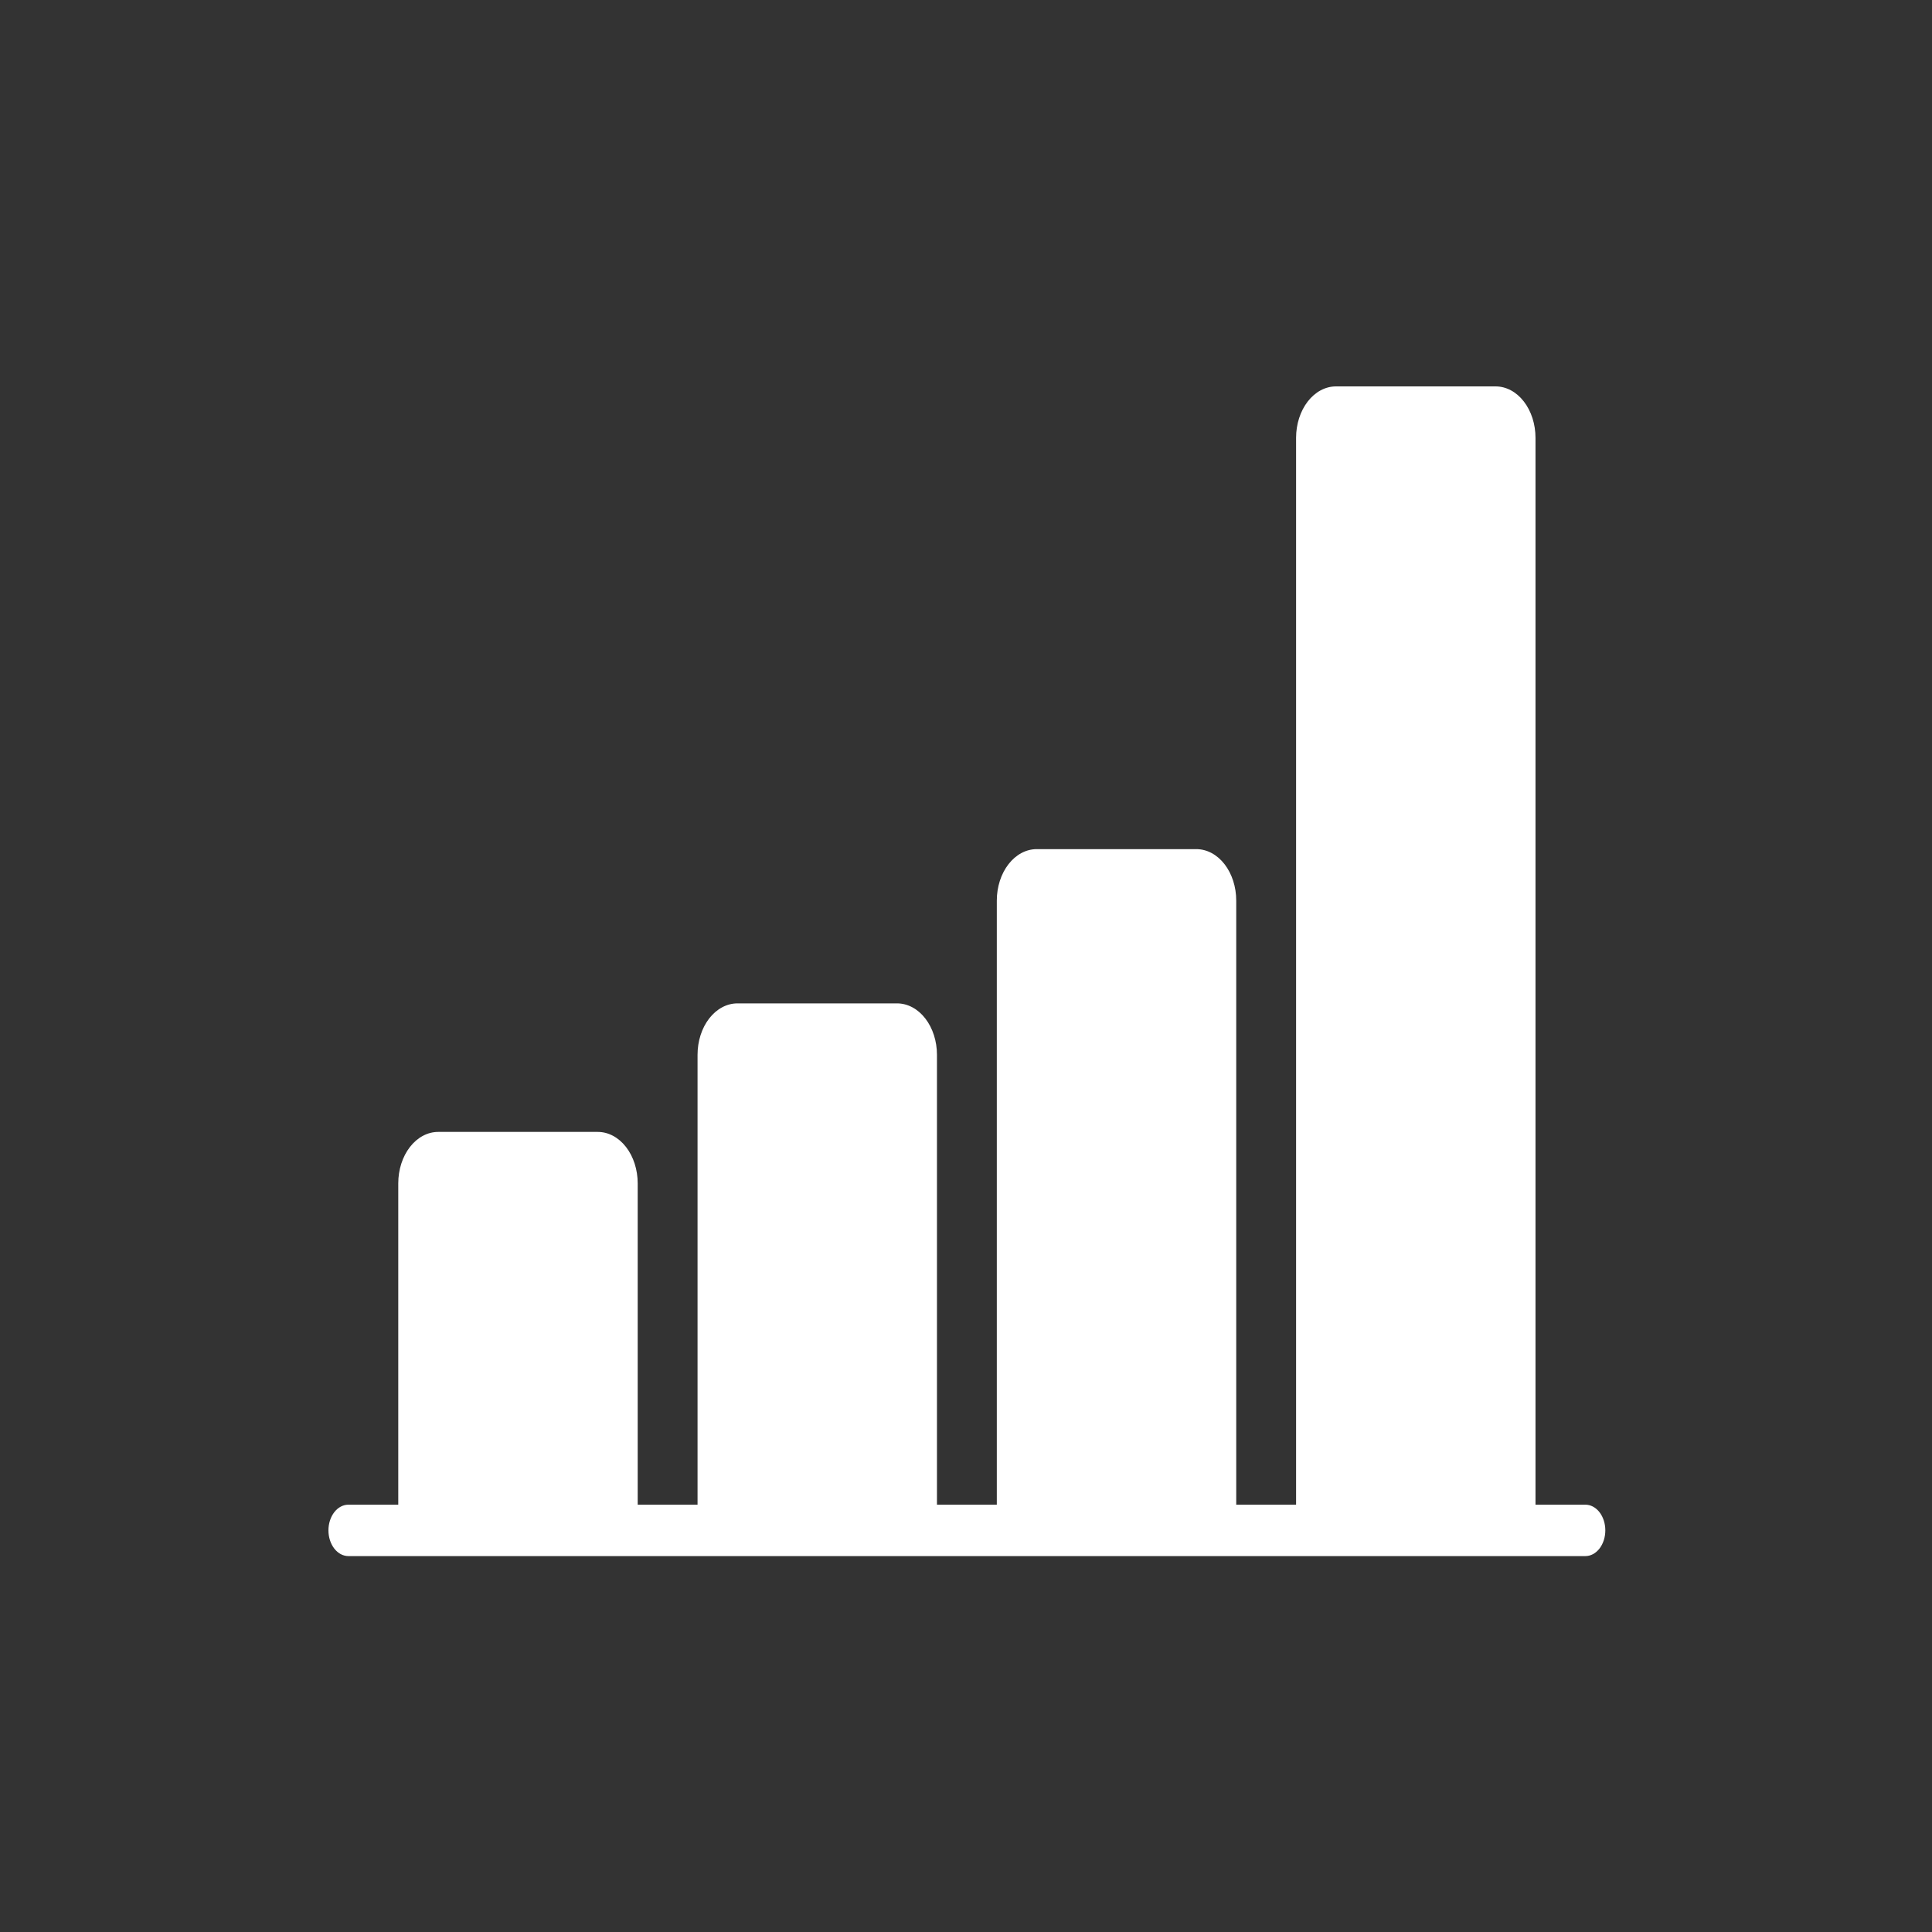 <svg width="100" height="100" viewBox="0 0 100 100" fill="none" xmlns="http://www.w3.org/2000/svg">
<rect x="0" y="0" width="100" height="100" fill="#333333" stroke="none"/>
<path d="M82.059 77.882H79.477V22.661C79.477 21.955 79.26 21.279 78.872 20.779C78.485 20.28 77.96 20 77.412 20H69.15C68.603 20 68.077 20.28 67.69 20.779C67.303 21.279 67.085 21.955 67.085 22.661V77.882H63.987V46.612C63.987 45.906 63.769 45.23 63.382 44.73C62.995 44.231 62.469 43.951 61.922 43.951H53.66C53.112 43.951 52.587 44.231 52.2 44.73C51.812 45.23 51.595 45.906 51.595 46.612V77.882H48.497V76.551V54.596C48.497 53.89 48.279 53.213 47.892 52.714C47.505 52.215 46.979 51.935 46.431 51.935H38.17C37.622 51.935 37.097 52.215 36.709 52.714C36.322 53.213 36.105 53.89 36.105 54.596V77.882H33.007V75.22V61.249C33.007 60.543 32.789 59.866 32.402 59.367C32.014 58.868 31.489 58.588 30.941 58.588H22.68C22.132 58.588 21.607 58.868 21.219 59.367C20.832 59.866 20.614 60.543 20.614 61.249V77.882H18.033C17.759 77.882 17.496 78.022 17.302 78.271C17.109 78.521 17 78.859 17 79.212C17 79.565 17.109 79.903 17.302 80.153C17.496 80.403 17.759 80.543 18.033 80.543H82.059C82.333 80.543 82.595 80.403 82.789 80.153C82.983 79.903 83.091 79.565 83.091 79.212C83.091 78.859 82.983 78.521 82.789 78.271C82.595 78.022 82.333 77.882 82.059 77.882Z" fill="white"/>
</svg>
